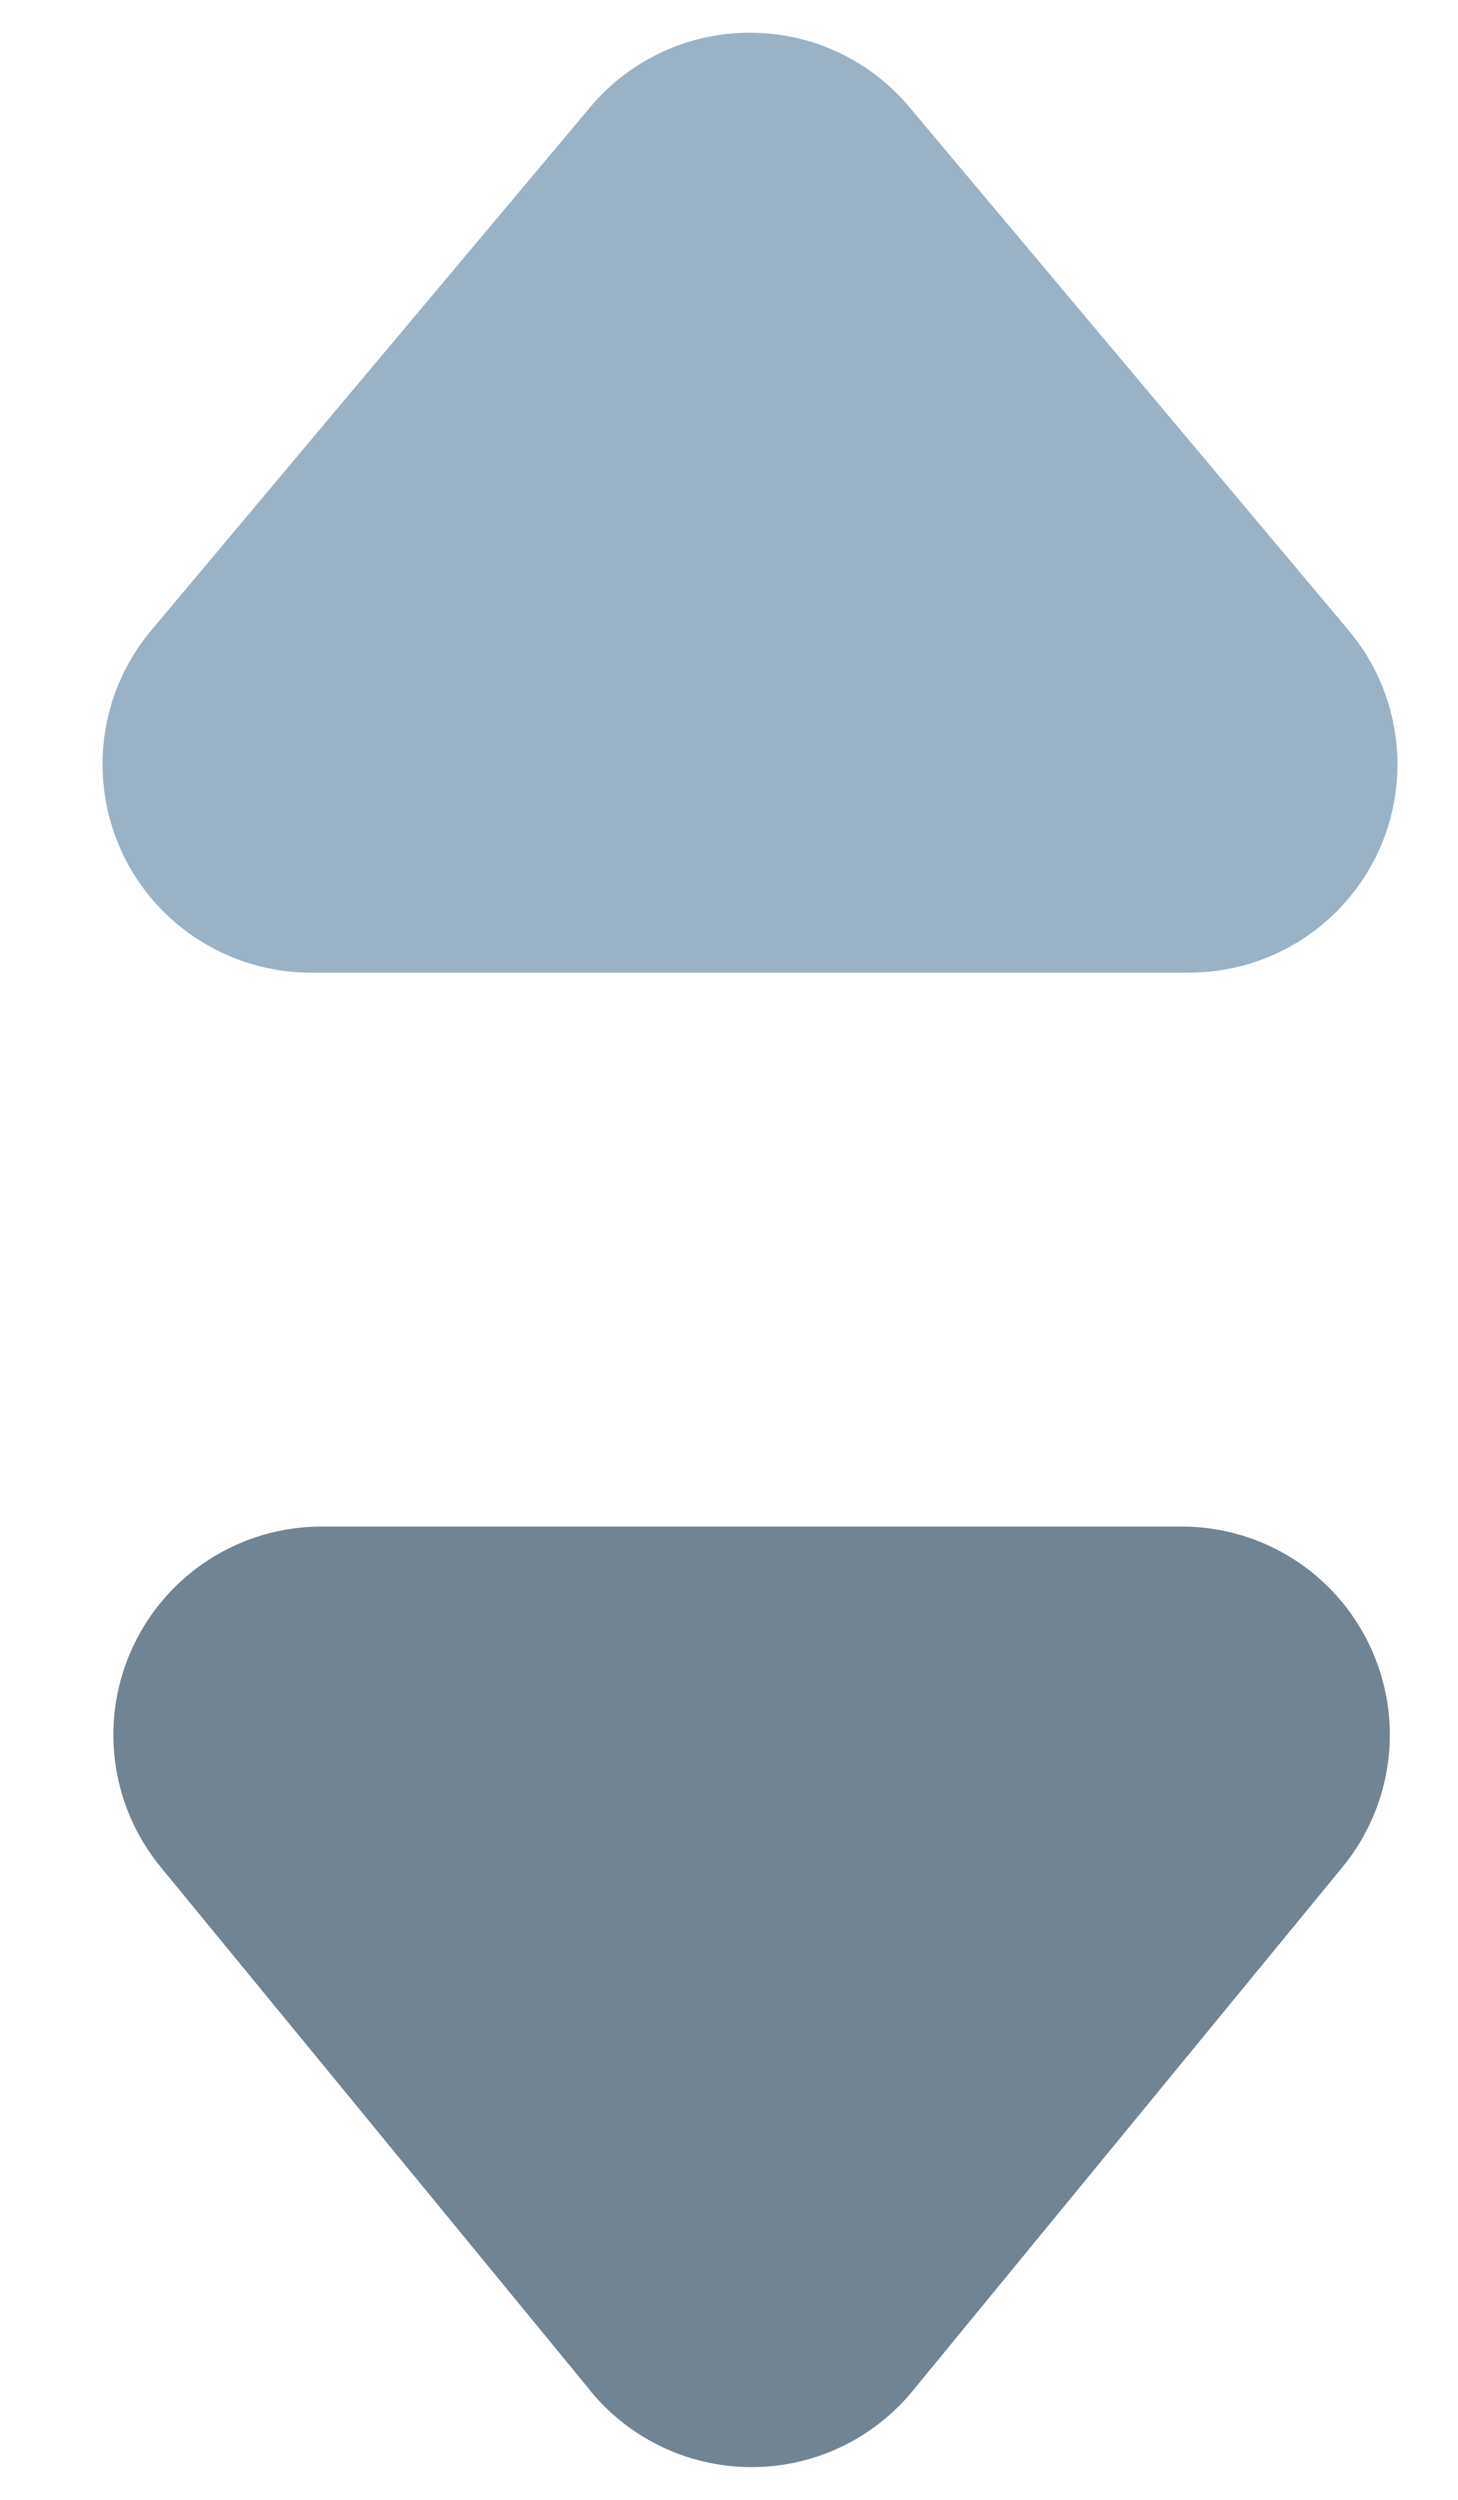 <svg width="7" height="12" viewBox="0 0 7 12" fill="none" xmlns="http://www.w3.org/2000/svg">
    <path d="M2.836 11.478L0.771 8.962C0.526 8.663 0.475 8.25 0.64 7.901C0.805 7.551 1.157 7.328 1.543 7.328H5.674C6.061 7.328 6.412 7.551 6.577 7.901C6.742 8.25 6.691 8.663 6.446 8.962L4.381 11.478C4.191 11.709 3.908 11.843 3.608 11.843C3.309 11.843 3.025 11.709 2.835 11.478H2.836Z" 
        fill="#718493"/> 
    <path d="M1.492 4.669C1.104 4.669 0.75 4.444 0.586 4.092C0.422 3.739 0.476 3.324 0.726 3.026L2.834 0.514C3.024 0.287 3.305 0.157 3.6 0.157C3.896 0.157 4.176 0.287 4.366 0.514L6.475 3.026C6.725 3.324 6.78 3.739 6.616 4.092C6.451 4.444 6.098 4.669 5.709 4.669L1.492 4.669Z"
        fill="#99B2C6"/> 
</svg>
